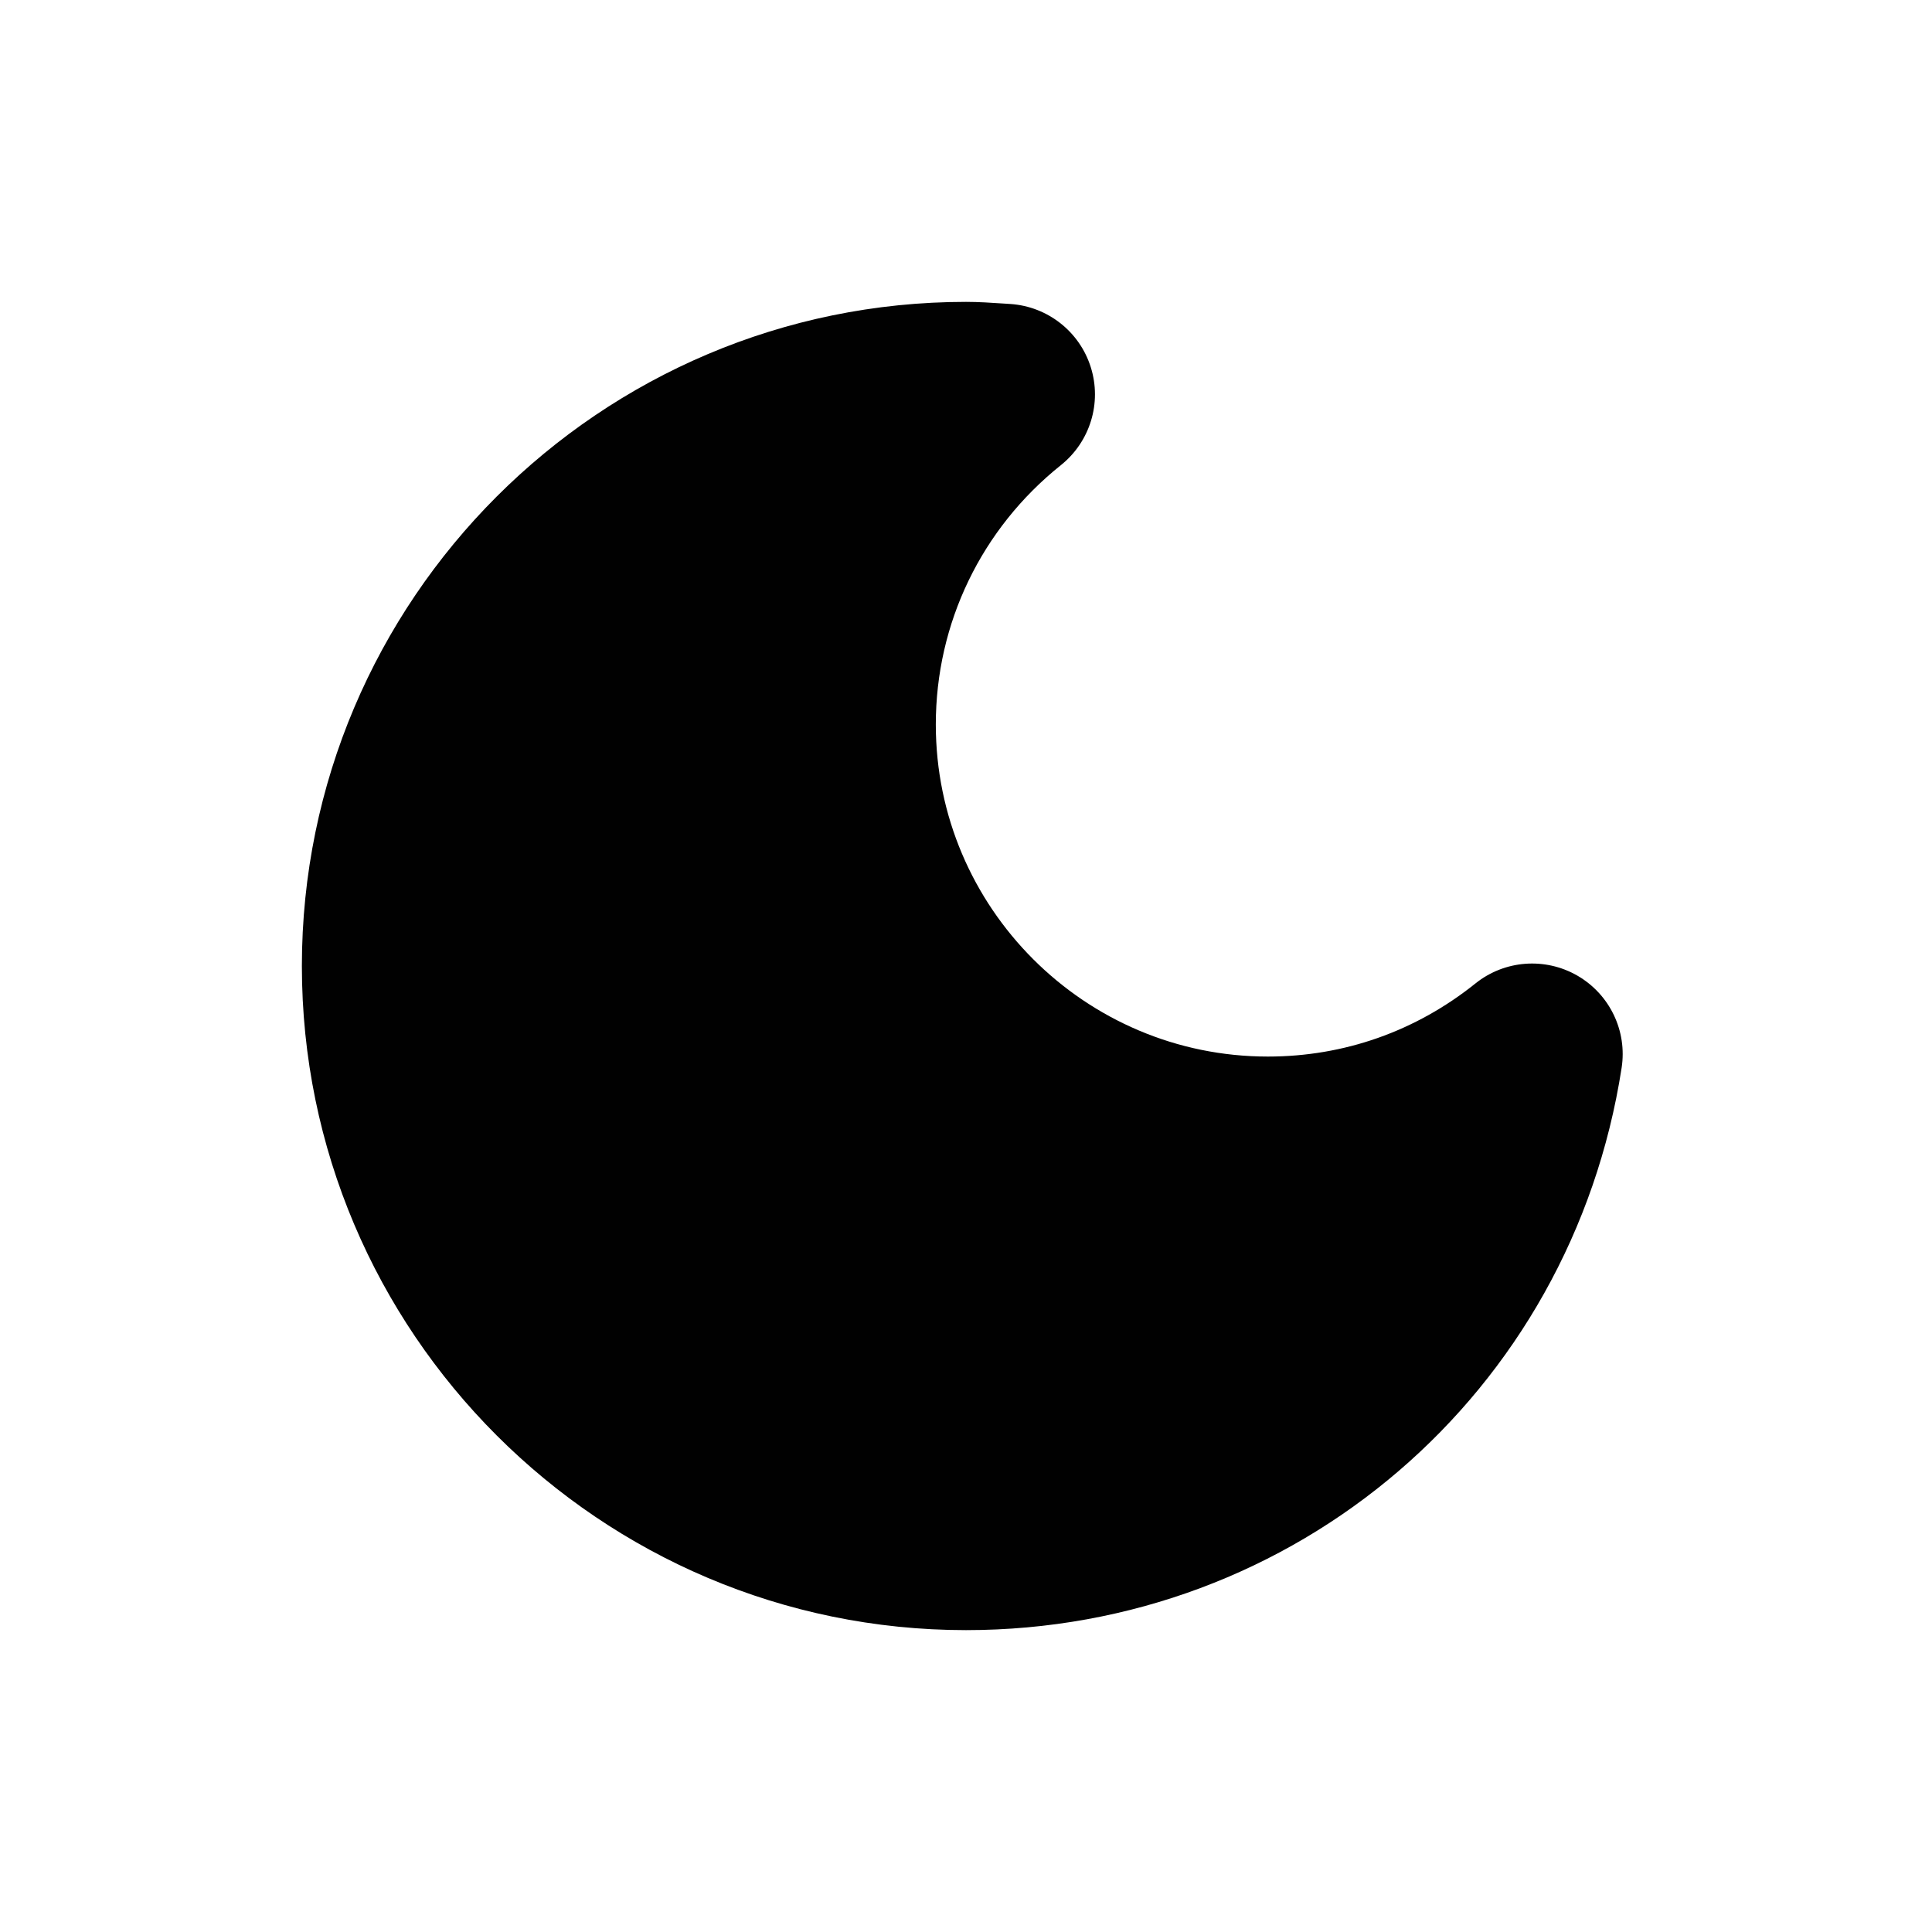 <?xml version="1.0" encoding="utf-8"?>
<!-- Generator: Adobe Illustrator 26.3.1, SVG Export Plug-In . SVG Version: 6.00 Build 0)  -->
<svg version="1.1" id="Layer_1" xmlns="http://www.w3.org/2000/svg" xmlns:xlink="http://www.w3.org/1999/xlink" x="0px" y="0px"
	 width="32px" height="32px" viewBox="0 0 32 32" style="enable-background:new 0 0 32 32;" xml:space="preserve">
<style type="text/css">
	.st0{fill:#010101;}
</style>
<path class="st0" d="M16,27C9.935,27,5,22.065,5,16S9.935,5,16,5c0.212,0,0.42,0.014,0.628,0.028l0.108,0.007
	c0.617,0.042,1.146,0.458,1.331,1.048c0.186,0.591-0.012,1.234-0.495,1.621C16.255,8.757,15.5,10.323,15.5,12
	c0,3.033,2.468,5.5,5.5,5.5c1.262,0,2.45-0.419,3.438-1.211c0.482-0.387,1.153-0.438,1.689-0.129
	c0.536,0.31,0.827,0.916,0.732,1.528C26.024,23.083,21.458,27,16,27z"/>
</svg>
